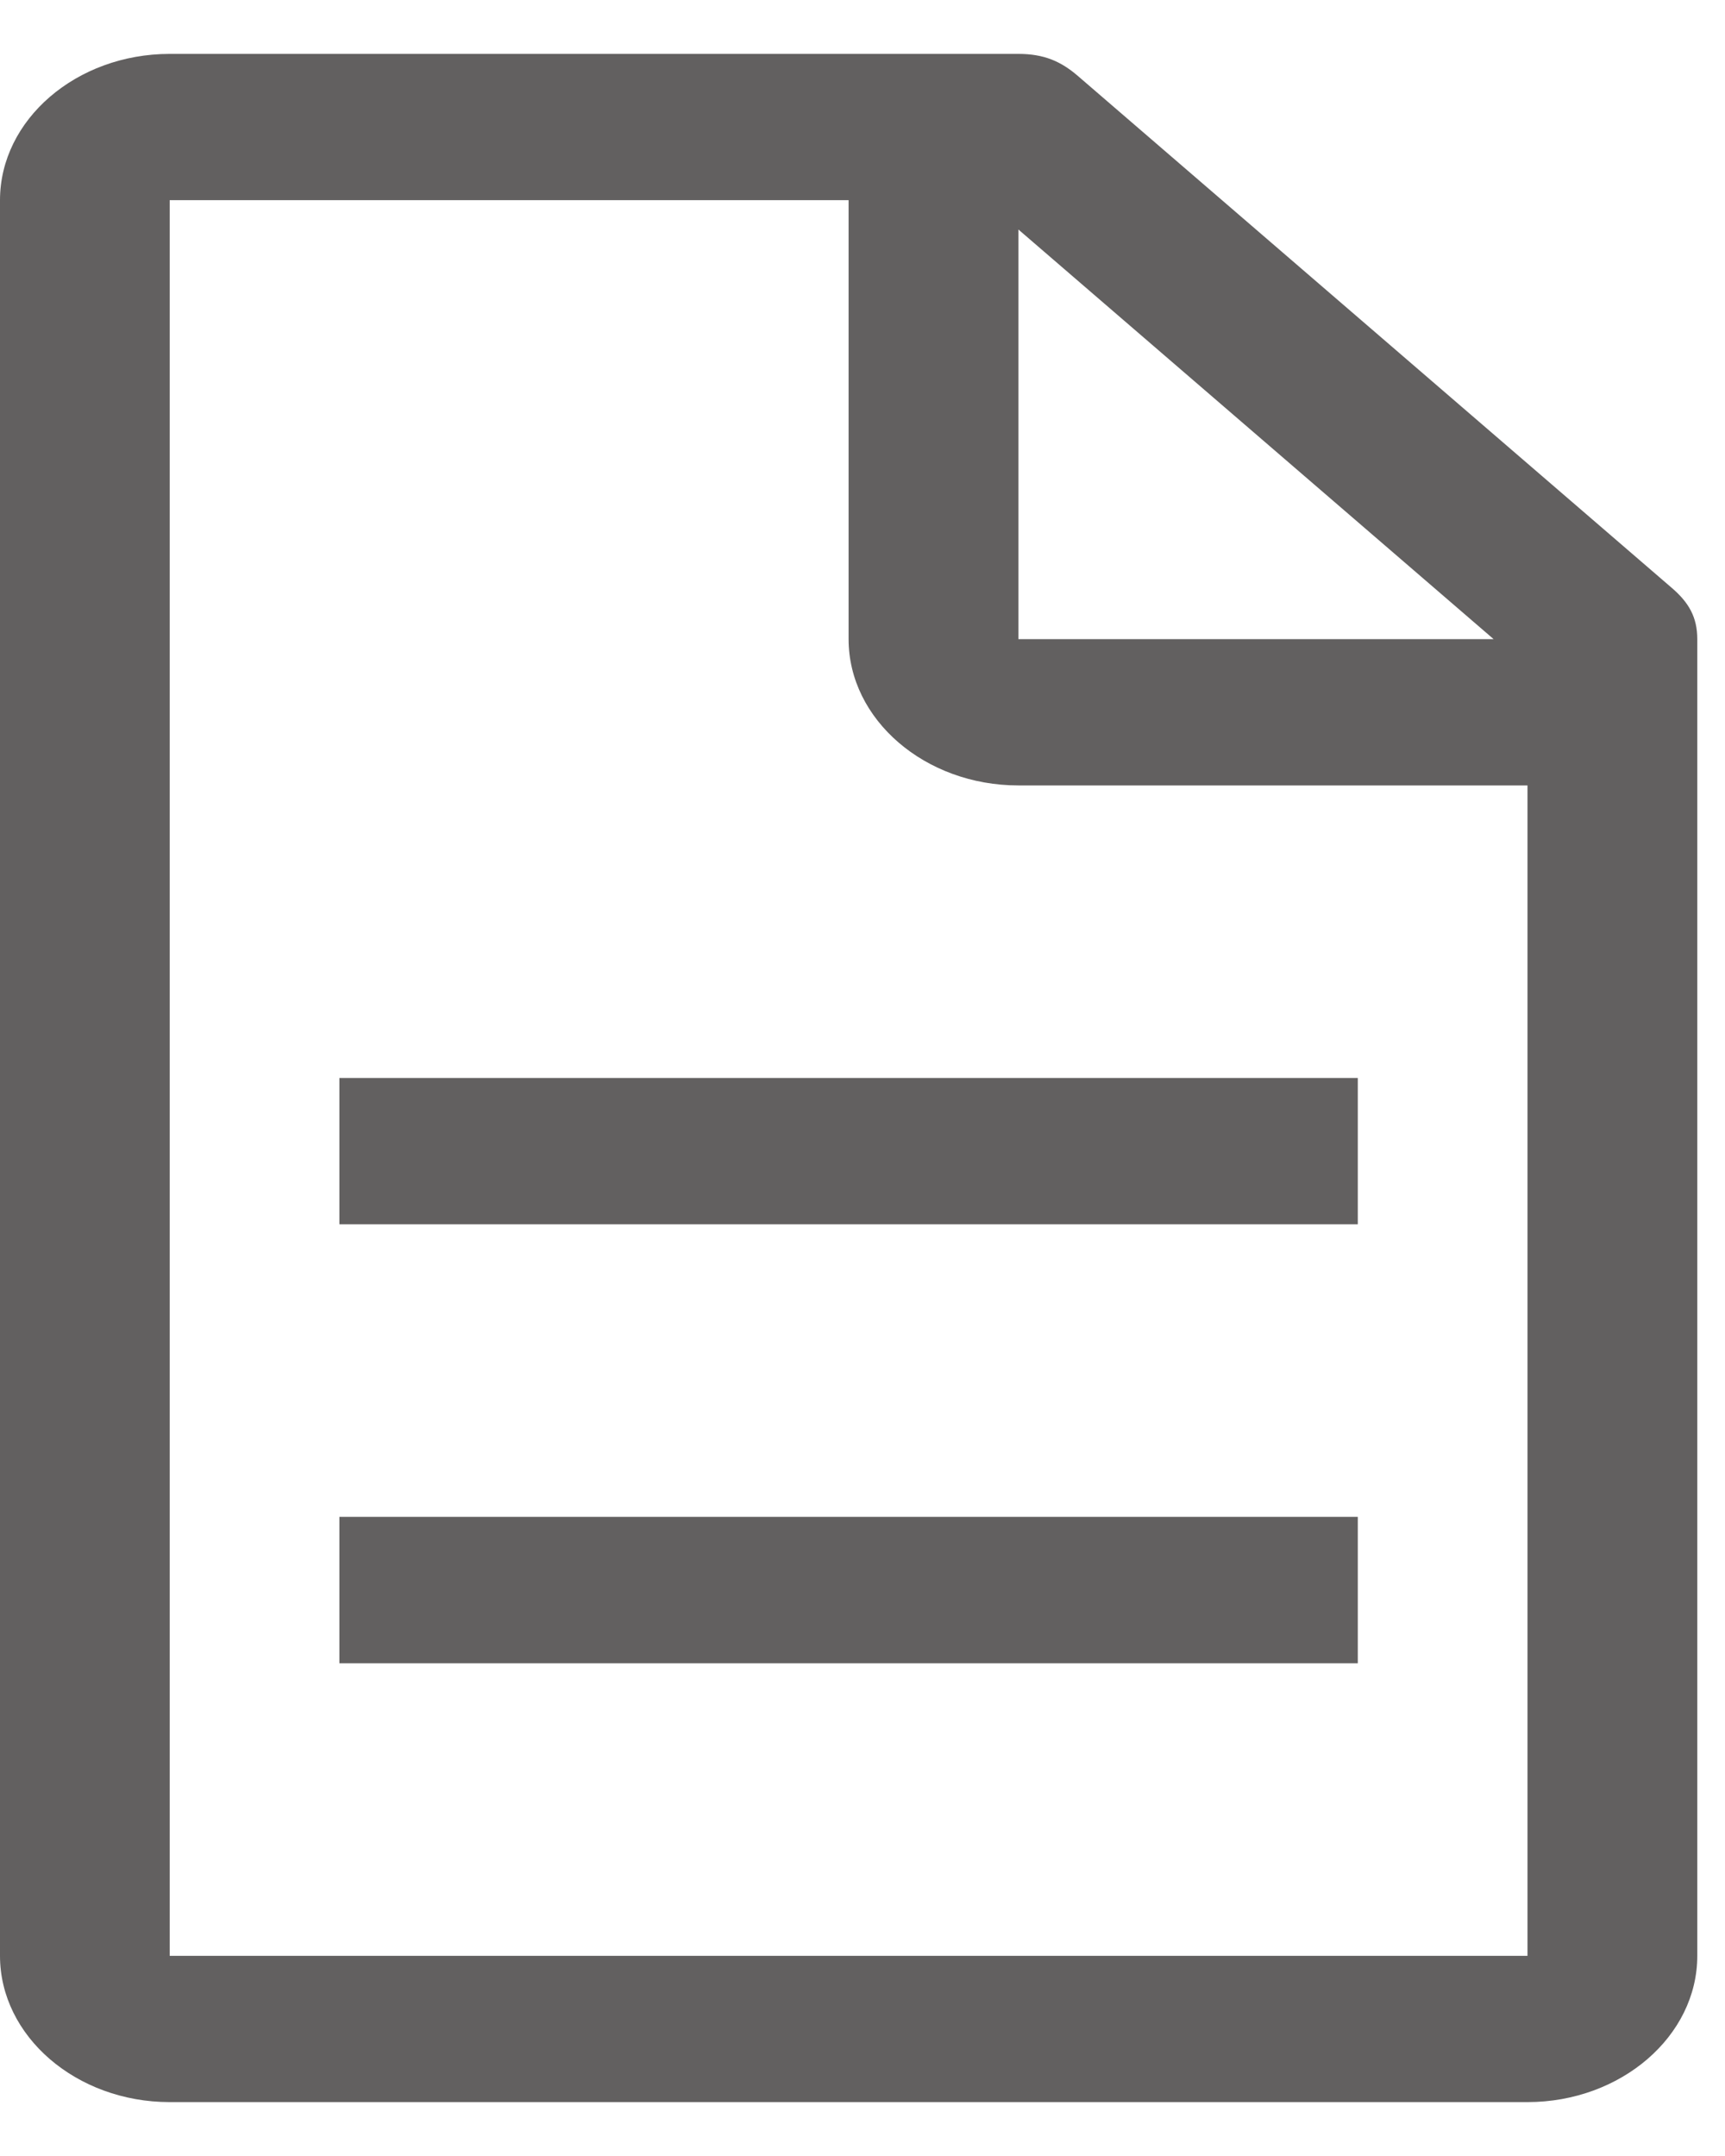 <svg width="16" height="20" viewBox="0 0 16 20" fill="none" xmlns="http://www.w3.org/2000/svg">
<path d="M15.507 5.454L9.997 0.704C9.839 0.568 9.682 0.5 9.446 0.5H1.574C0.708 0.5 0 1.111 0 1.857V18.143C0 18.889 0.708 19.5 1.574 19.5H14.168C15.034 19.5 15.743 18.889 15.743 18.143V5.929C15.743 5.725 15.664 5.589 15.507 5.454ZM9.446 2.129L13.854 5.929H9.446V2.129ZM14.168 18.143H1.574V1.857H7.871V5.929C7.871 6.675 8.58 7.286 9.446 7.286H14.168V18.143Z" fill="#626060"/>
<path d="M3.148 14.071H12.594V15.429H3.148V14.071Z" fill="#626060"/>
<path d="M3.148 10H12.594V11.357H3.148V10Z" fill="#626060"/>
</svg>

